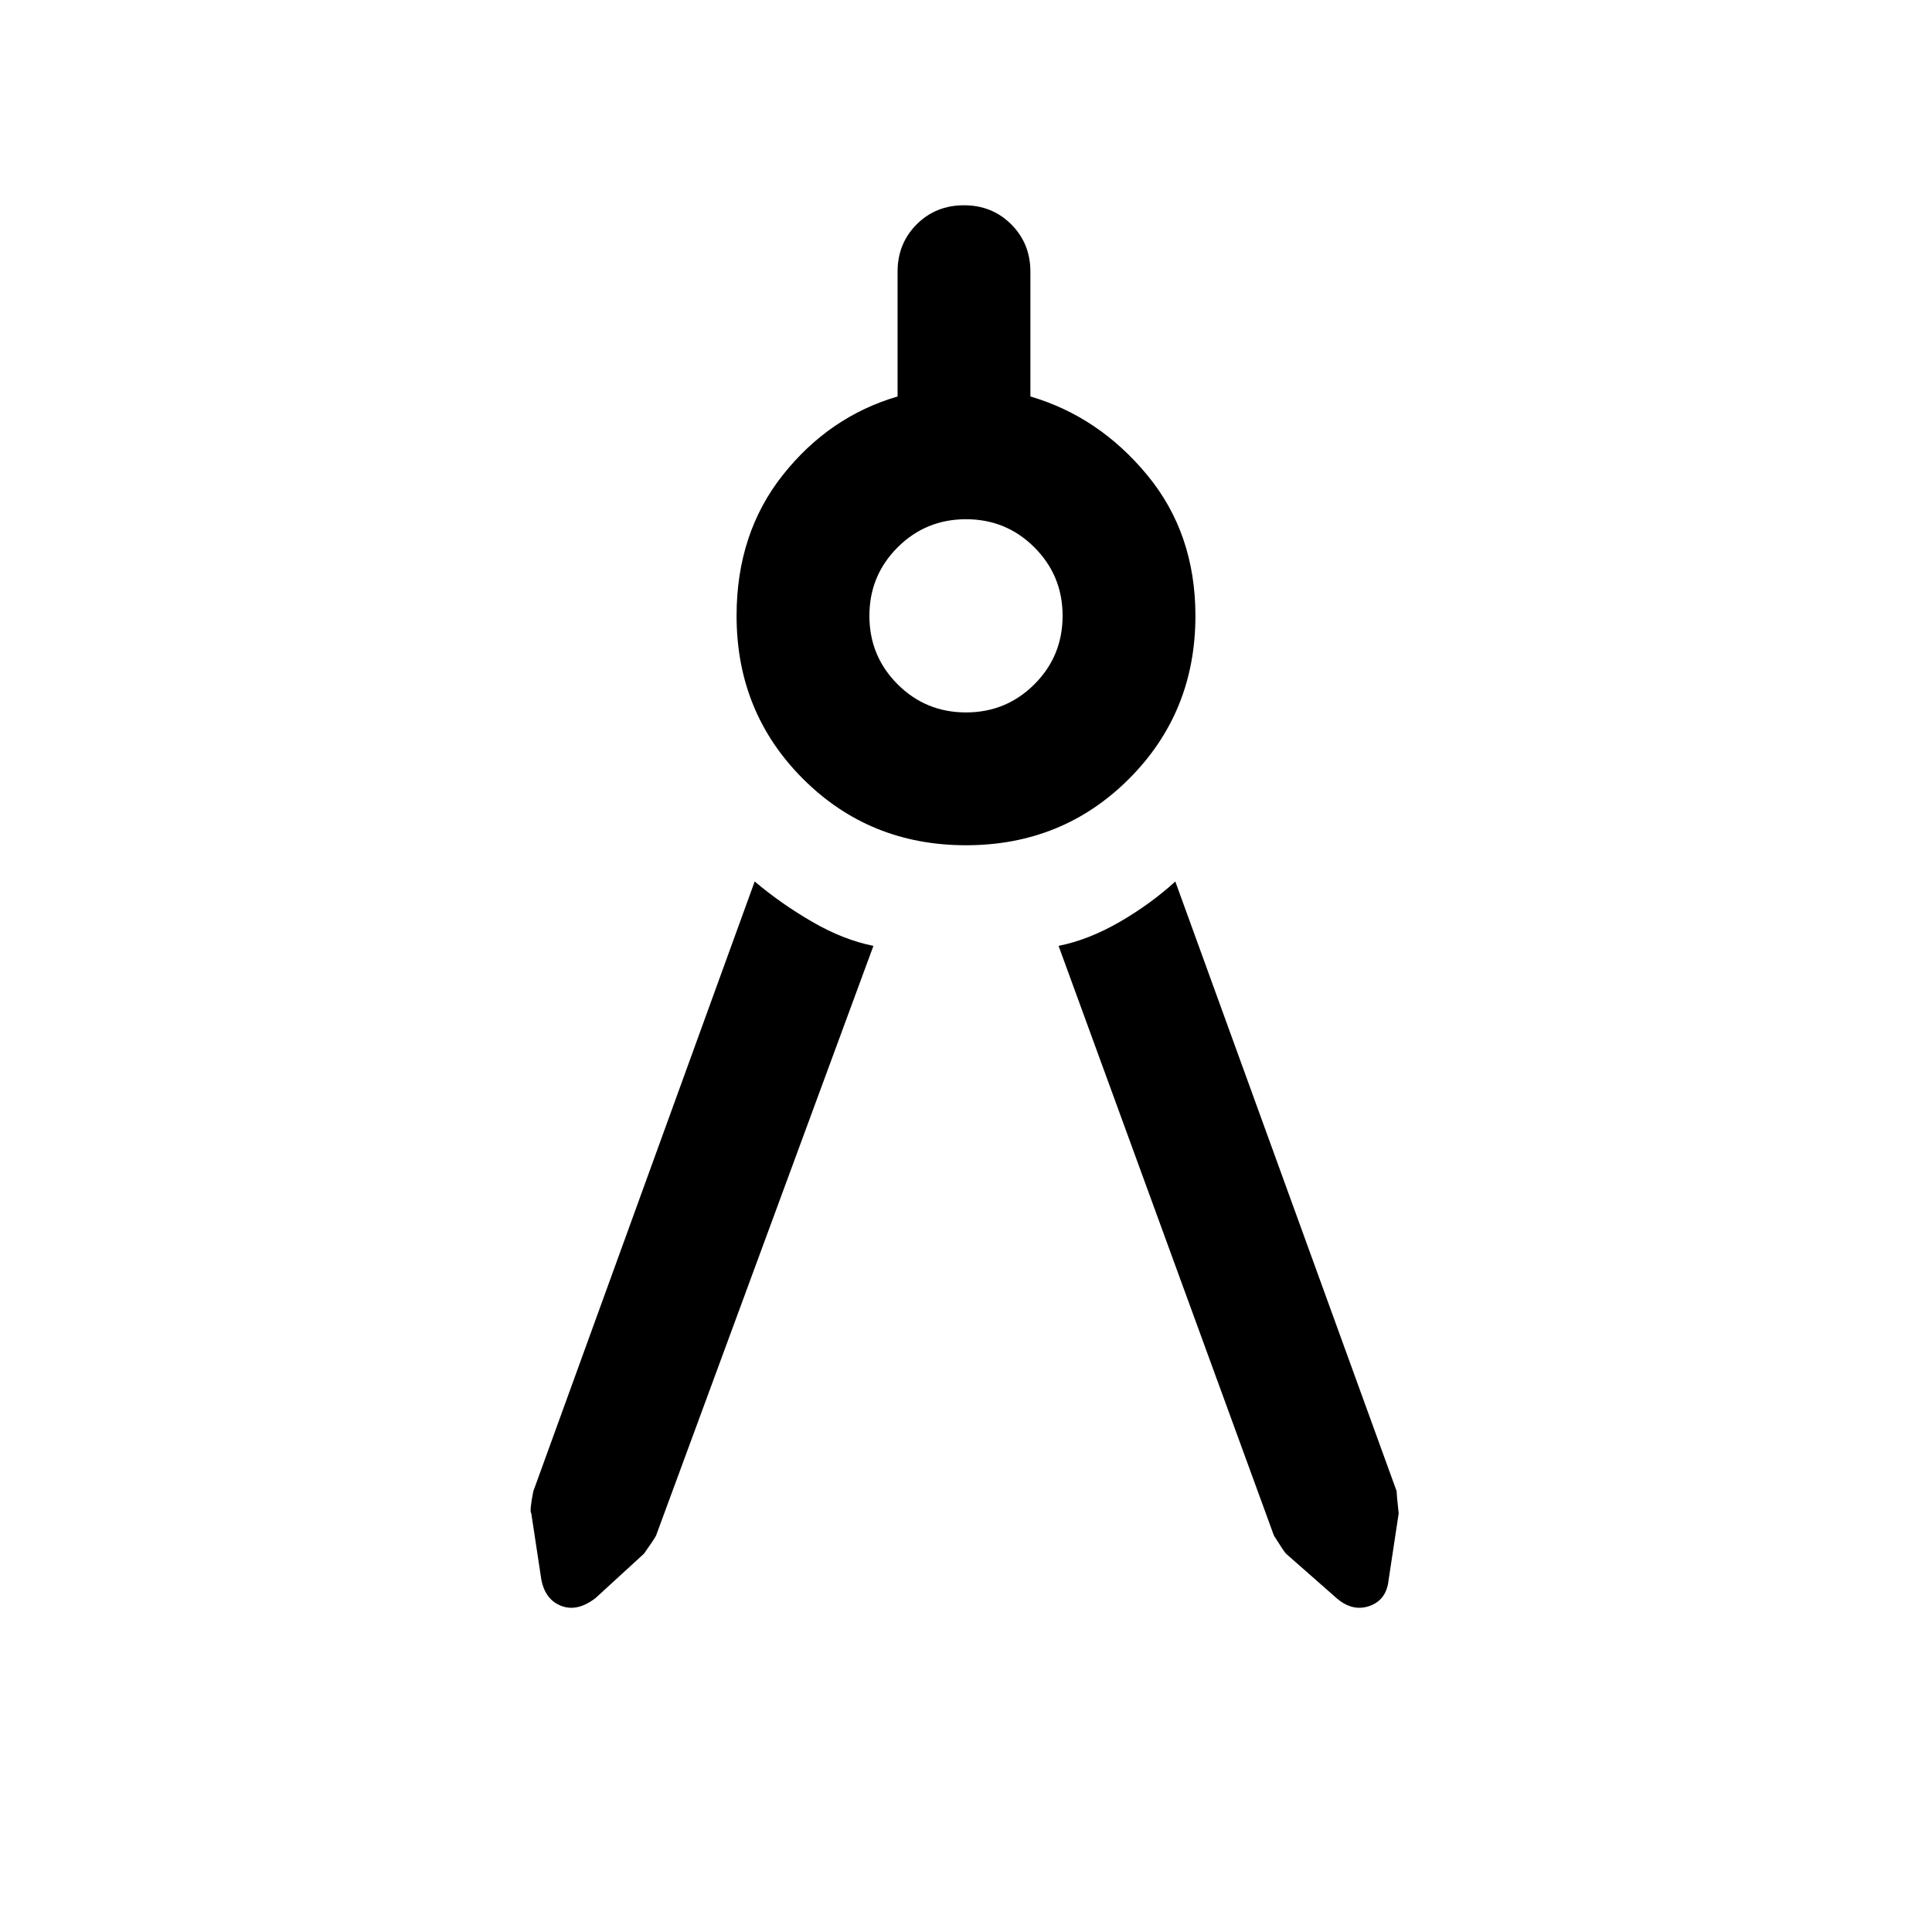 <svg xmlns="http://www.w3.org/2000/svg" height="24" width="24"><path d="m10.85 11.75-2.7 7.325q-.025.05-.15.225l-.6.55q-.225.175-.425.1-.2-.075-.25-.325L6.6 18.8q-.025-.025.025-.275l2.75-7.575q.325.275.713.5.387.225.762.3Zm2.3 0q.375-.075.763-.3.387-.225.687-.5l2.75 7.575q0 .05.025.275l-.125.825q-.025.25-.237.325-.213.075-.413-.1l-.625-.55q-.025-.025-.15-.225ZM12 10.5q-1.2 0-2.025-.825T9.15 7.65q0-1.025.575-1.75.575-.725 1.425-.975v-1.55q0-.35.237-.588.238-.237.588-.237t.587.237q.238.238.238.588v1.55q.85.25 1.45.975t.6 1.75q0 1.2-.825 2.025T12 10.5Zm0-1.65q.5 0 .85-.35t.35-.85q0-.5-.35-.85T12 6.45q-.5 0-.85.35t-.35.85q0 .5.35.85t.85.35Z"/></svg>